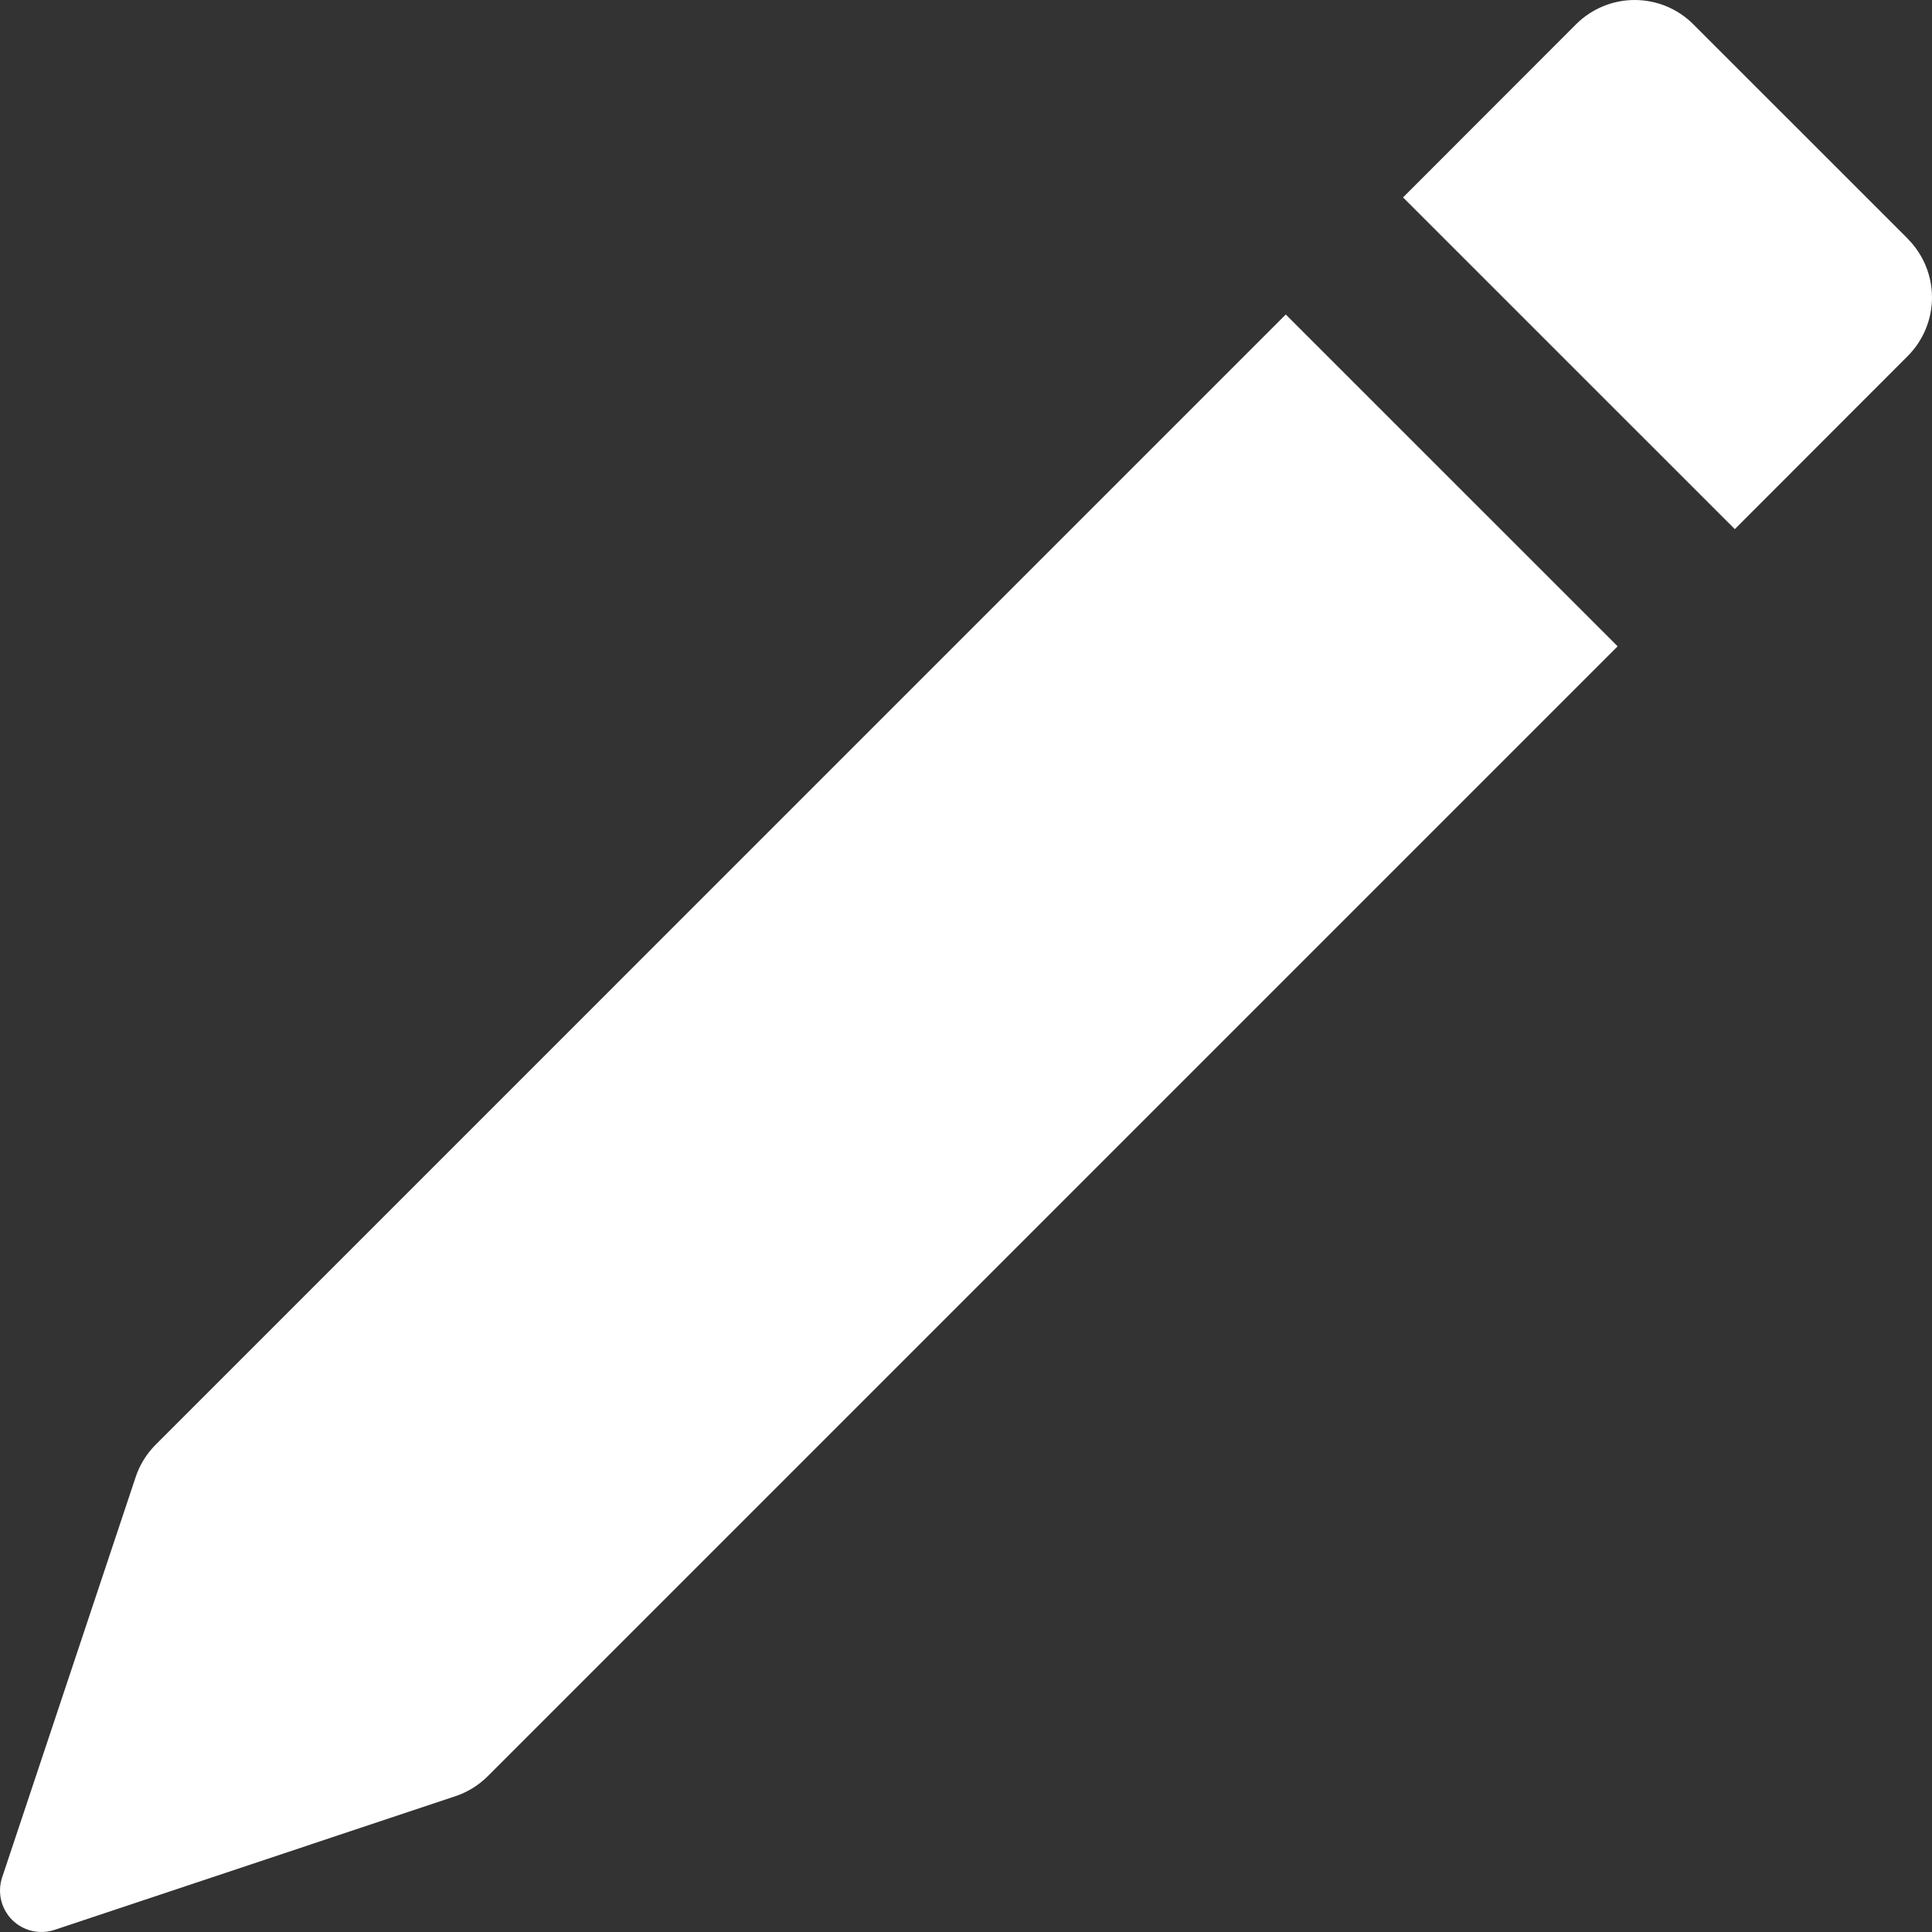 <svg width="33" height="33" viewBox="0 0 33 33" fill="none" xmlns="http://www.w3.org/2000/svg">
<rect x="0" y="0" width="33" height="33" fill="#333333" stroke="none"/>
<path d="M32.587 4.08C32.851 4.346 33 4.705 33 5.08C33 5.455 32.851 5.815 32.587 6.08L29.632 9.038L23.965 3.372L26.92 0.415C27.186 0.149 27.546 0 27.922 0C28.297 0 28.658 0.149 28.923 0.415L32.587 4.078V4.08ZM27.629 11.038L21.962 5.372L2.66 24.675C2.504 24.831 2.386 25.021 2.317 25.23L0.036 32.069C-0.005 32.194 -0.011 32.327 0.019 32.455C0.049 32.583 0.115 32.7 0.207 32.793C0.3 32.885 0.417 32.951 0.545 32.981C0.673 33.011 0.807 33.005 0.931 32.964L7.771 30.683C7.98 30.615 8.17 30.498 8.326 30.344L27.629 11.041V11.038Z" fill="white"/>
</svg>
